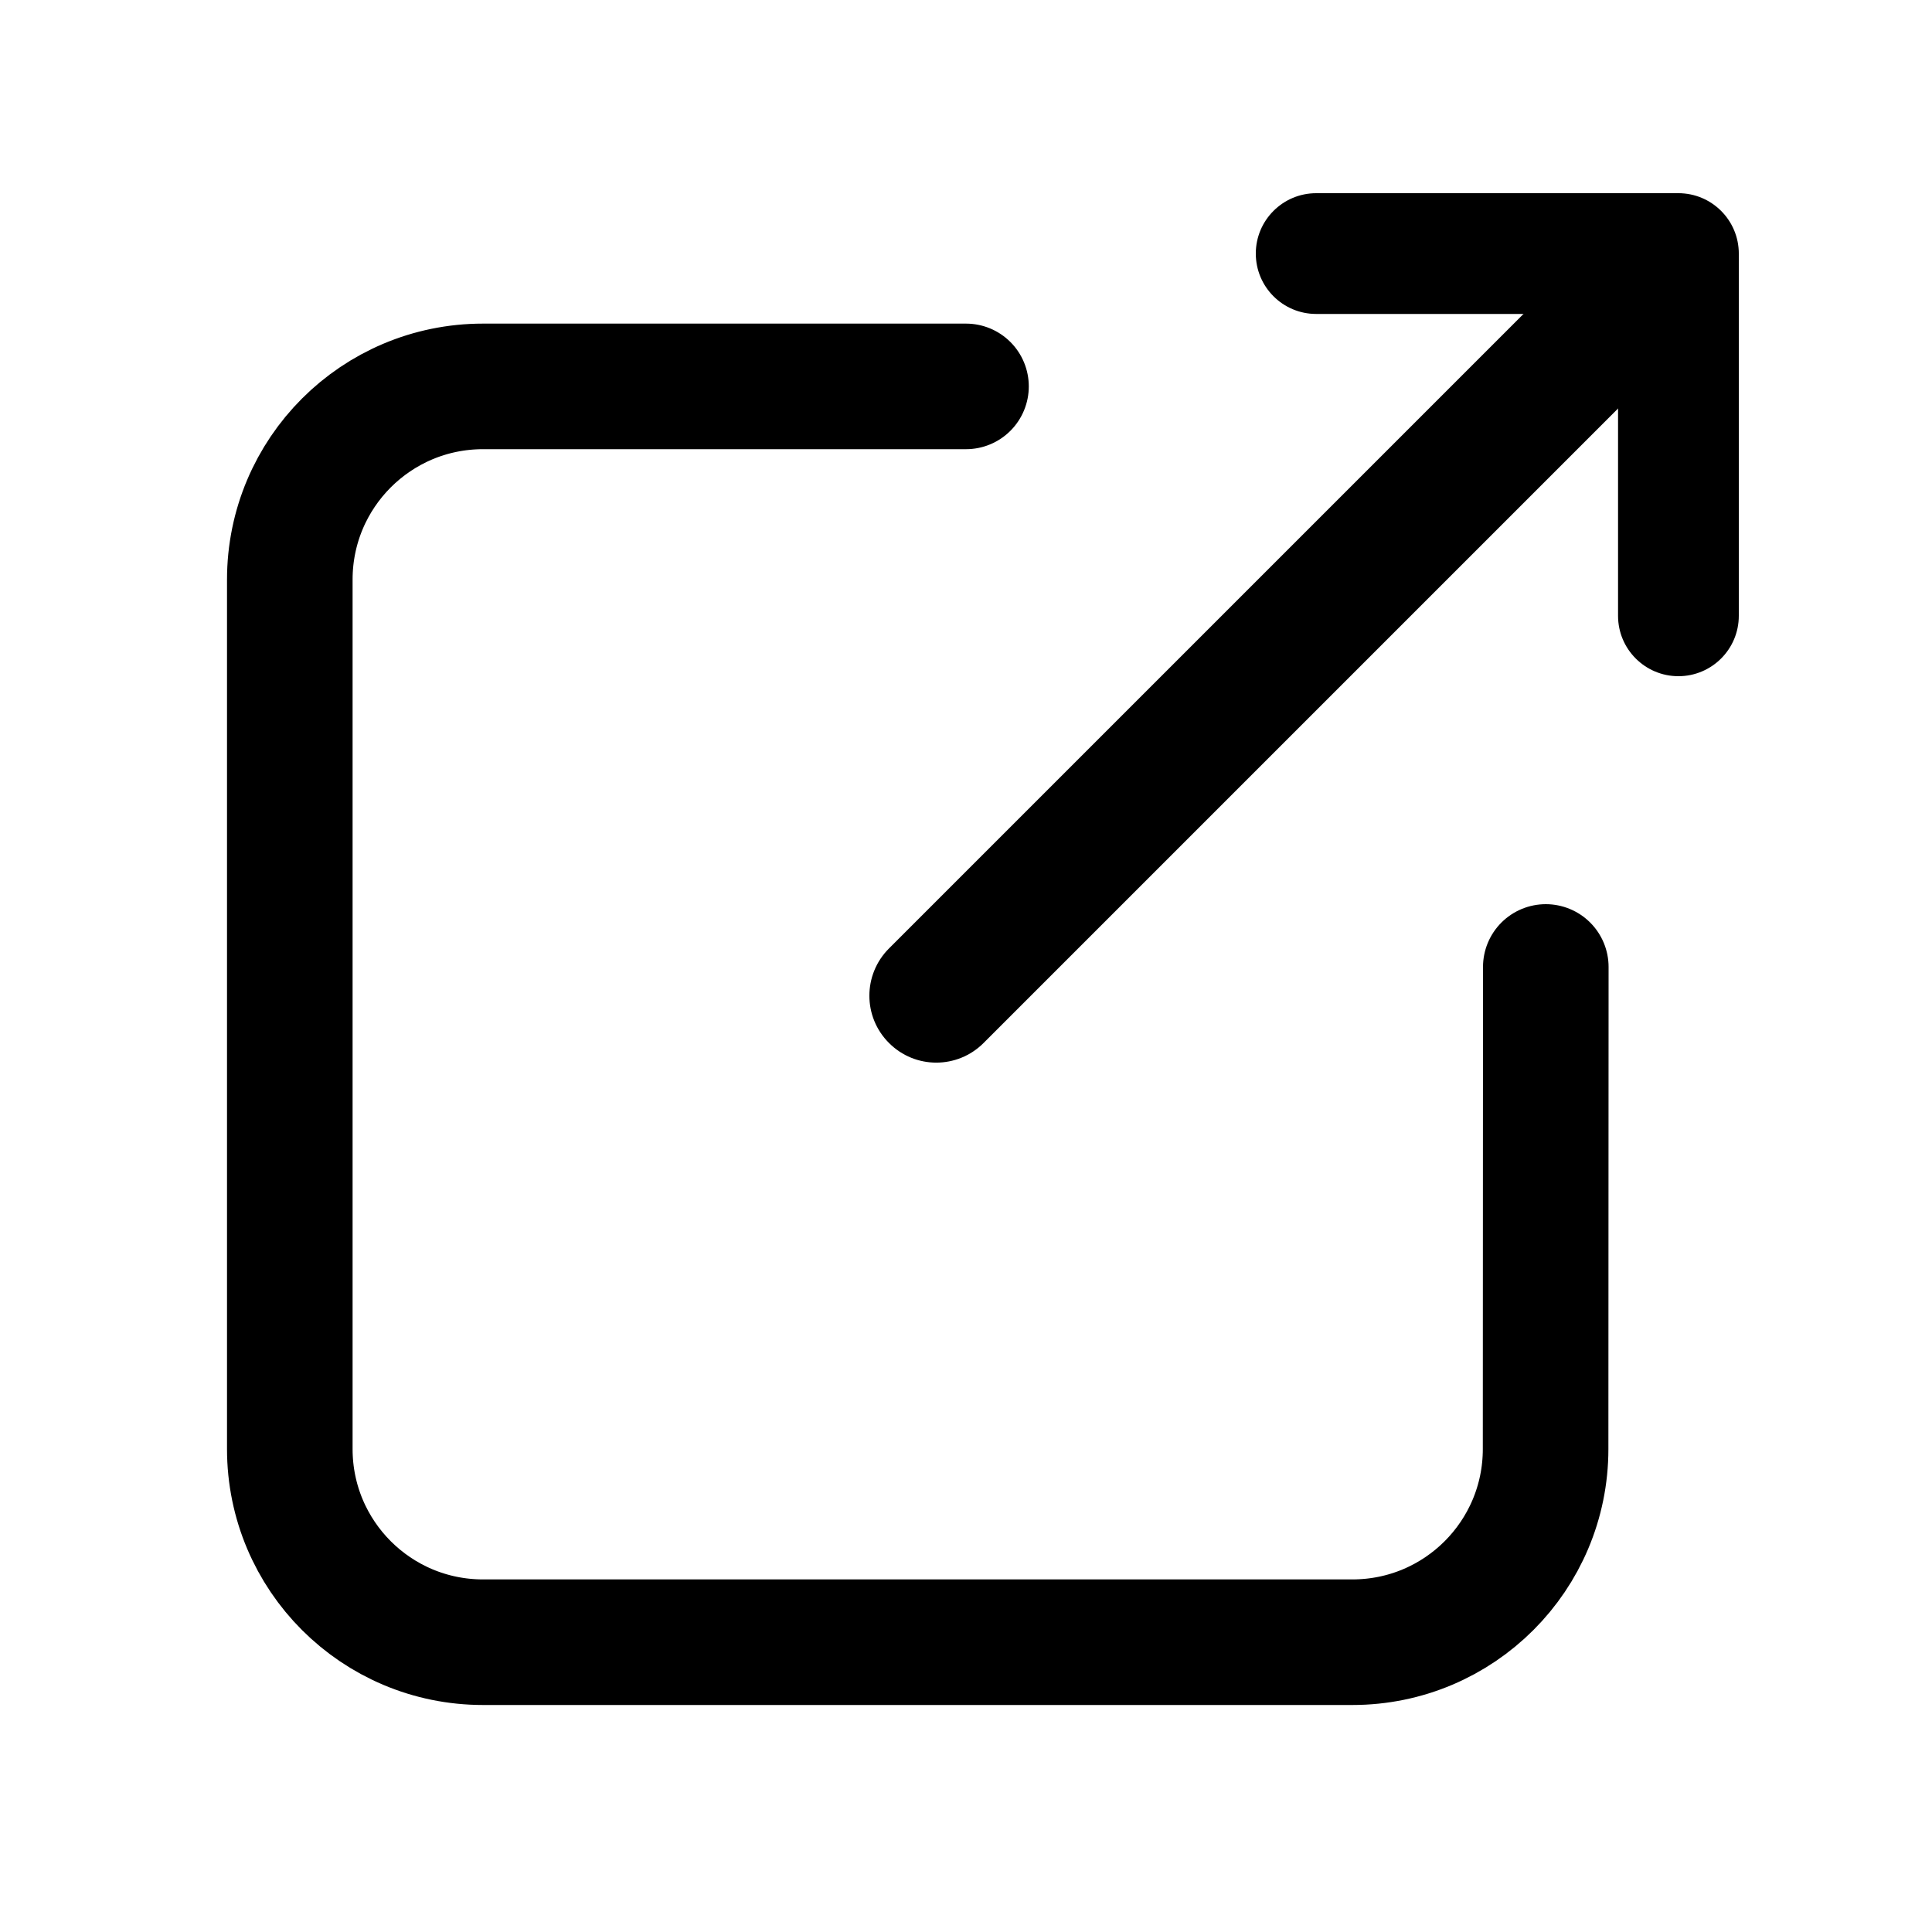 <?xml version="1.0" encoding="UTF-8"?>
<svg width="20px" height="20px" viewBox="0 0 20 20" version="1.1" xmlns="http://www.w3.org/2000/svg" xmlns:xlink="http://www.w3.org/1999/xlink">
    <!-- Generator: Sketch 60 (88103) - https://sketch.com -->
    <title>external-link</title>
    <desc>Created with Sketch.</desc>
    <g id="external-link" stroke="none" stroke-width="1" fill="none" fill-rule="evenodd">
        <path d="M16.002,10.01 L16,15 C16,16.105 15.105,17 14,17 L5,17 C3.895,17 3,16.105 3,15 L3,6 C3,4.895 3.895,4 5,4 L10,4" id="路径" stroke="#000000" stroke-width="1.3" stroke-linecap="round"></path>
        <path d="M16.75,3.25 L16.75,6.375 C16.75,6.72 17.03,7 17.375,7 C17.72,7 18,6.72 18,6.375 L18,2.625 C18,2.28 17.72,2 17.375,2 L13.625,2 C13.28,2 13,2.28 13,2.625 C13,2.97 13.28,3.25 13.625,3.25 L16.75,3.25 Z" id="Shape" fill="#000000" fill-rule="nonzero"></path>
        <path d="M10.182,10.797 L17.797,3.182 C18.068,2.911 18.068,2.473 17.797,2.203 C17.527,1.932 17.089,1.932 16.818,2.203 L9.203,9.818 C8.932,10.089 8.932,10.527 9.203,10.797 C9.473,11.068 9.911,11.068 10.182,10.797 Z" id="Shape" fill="#000000" fill-rule="nonzero"></path>
    </g>
</svg>